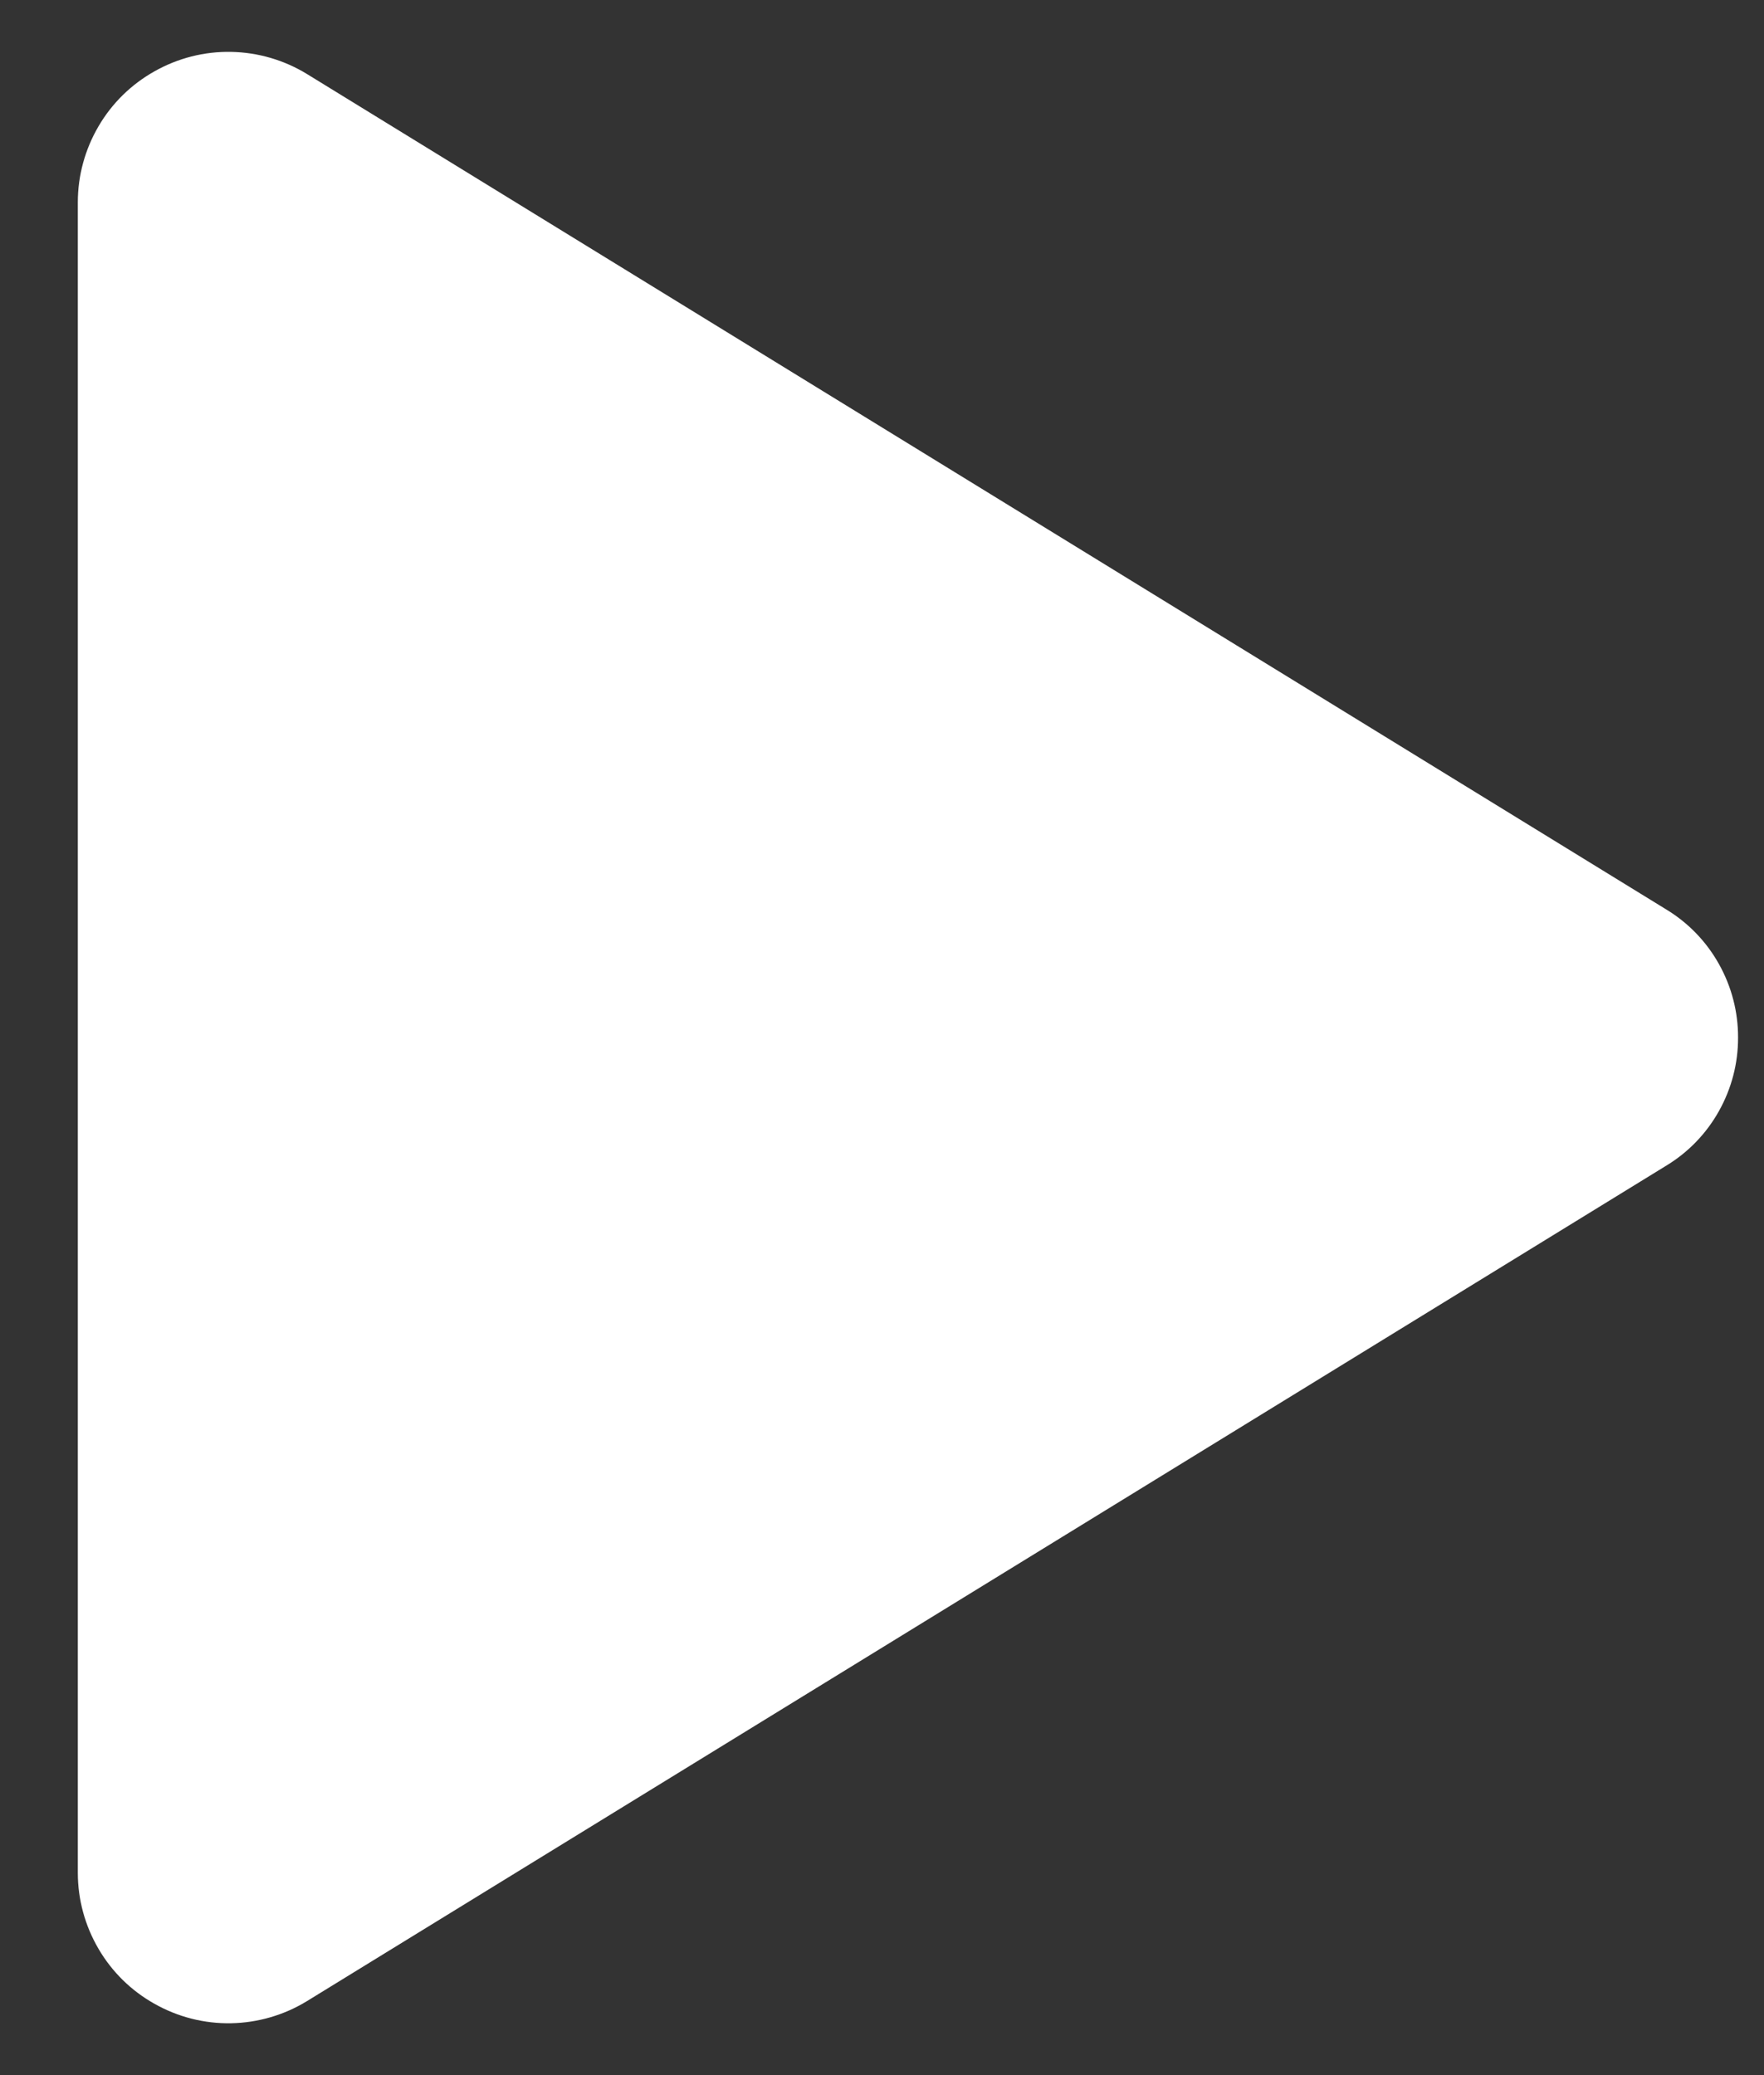 <svg width="17" height="20" viewBox="0 0 17 20" fill="none" xmlns="http://www.w3.org/2000/svg">
<rect x="0" y="0" width="17" height="20" fill="#333333" stroke="none"/>
<path d="M16.75 10C16.751 10.248 16.687 10.492 16.566 10.708C16.445 10.925 16.27 11.106 16.059 11.234L2.961 19.285C2.74 19.421 2.487 19.495 2.228 19.5C1.969 19.505 1.714 19.44 1.488 19.312C1.265 19.187 1.078 19.004 0.949 18.782C0.819 18.56 0.75 18.307 0.75 18.05V1.95C0.75 1.693 0.819 1.44 0.949 1.218C1.078 0.996 1.265 0.813 1.488 0.688C1.714 0.56 1.969 0.495 2.228 0.5C2.487 0.505 2.74 0.579 2.961 0.715L16.059 8.766C16.27 8.894 16.445 9.075 16.566 9.292C16.687 9.508 16.751 9.752 16.75 10Z" fill="white"/>
</svg>
